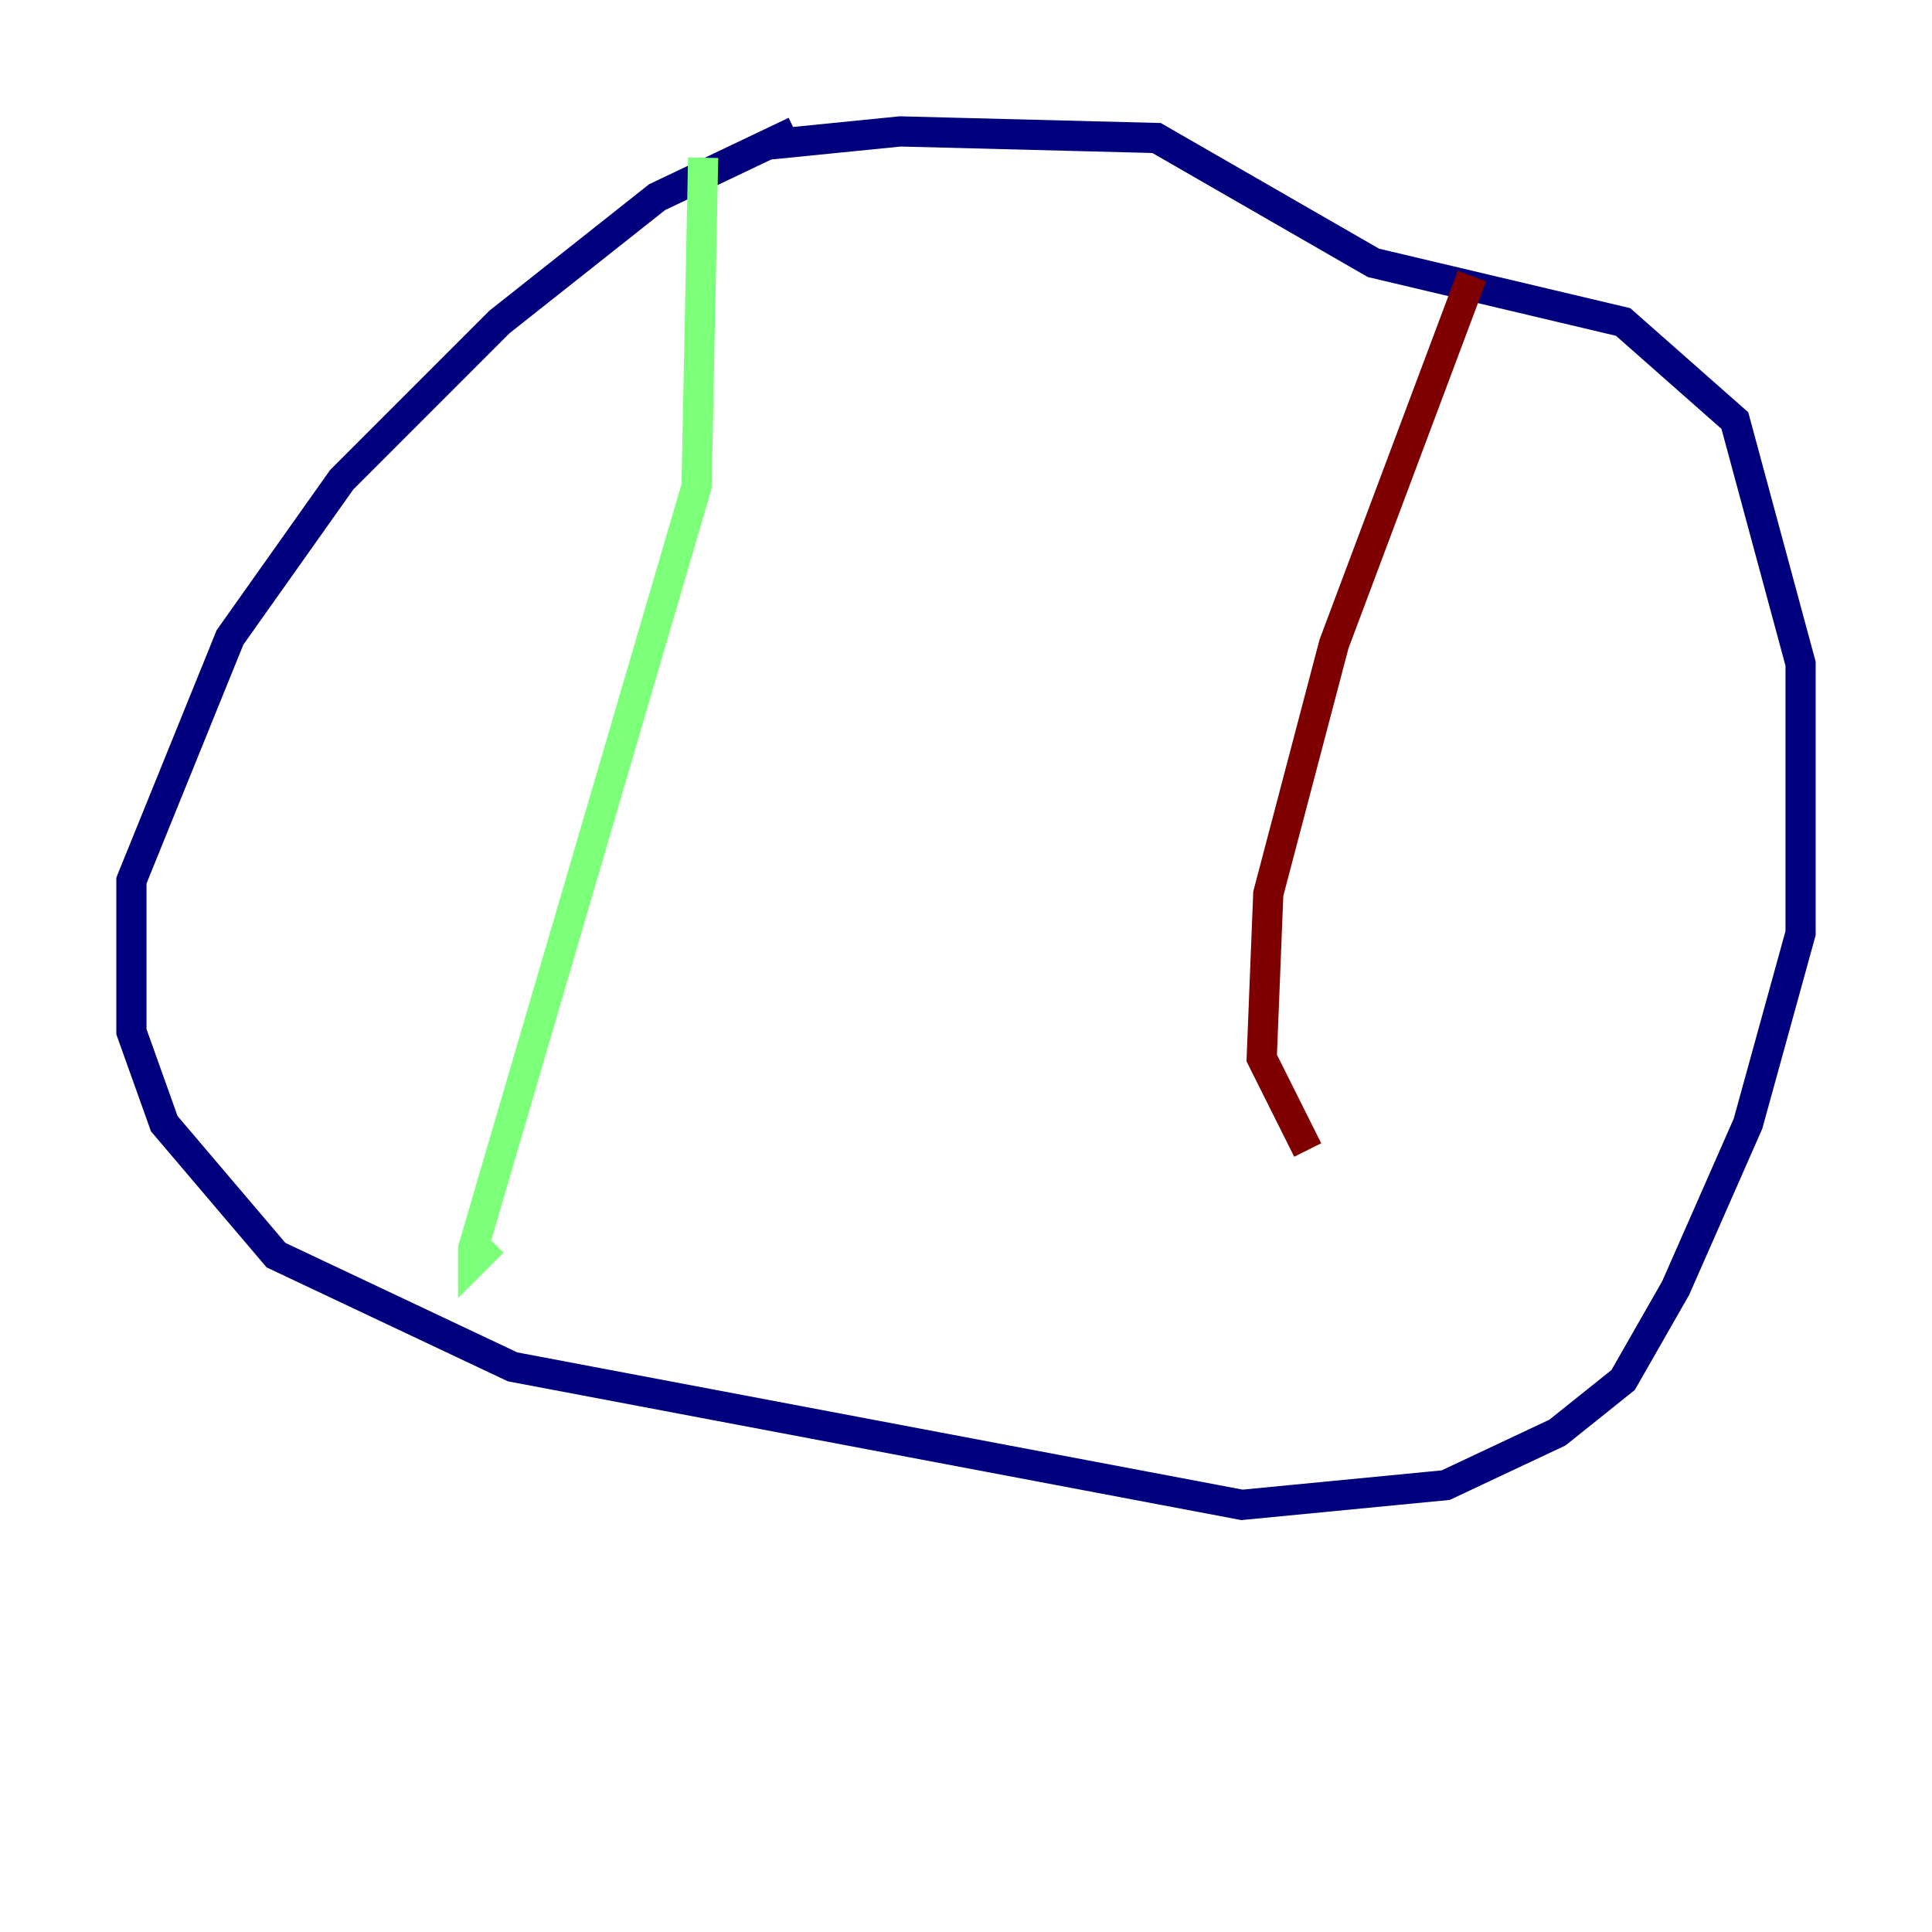 <?xml version="1.0" encoding="utf-8" ?>
<svg baseProfile="tiny" height="128" version="1.2" viewBox="0,0,128,128" width="128" xmlns="http://www.w3.org/2000/svg" xmlns:ev="http://www.w3.org/2001/xml-events" xmlns:xlink="http://www.w3.org/1999/xlink"><defs /><polyline fill="none" points="52.68,8.707 43.537,13.061 33.088,21.333 22.64,31.782 15.238,42.231 8.707,58.34 8.707,68.354 10.884,74.449 18.286,83.156 33.959,90.558 82.286,99.701 95.782,98.395 103.184,94.912 107.537,91.429 111.02,85.333 115.809,74.449 119.293,61.823 119.293,43.973 114.939,27.864 107.537,21.333 90.993,17.415 76.626,9.143 59.646,8.707 50.939,9.578" stroke="#00007f" stroke-width="2" /><polyline fill="none" points="46.585,10.449 46.15,32.218 31.347,82.721 31.347,83.592 32.653,82.286" stroke="#7cff79" stroke-width="2" /><polyline fill="none" points="97.524,18.286 88.381,42.667 84.027,59.211 83.592,70.095 86.639,76.191" stroke="#7f0000" stroke-width="2" /></svg>